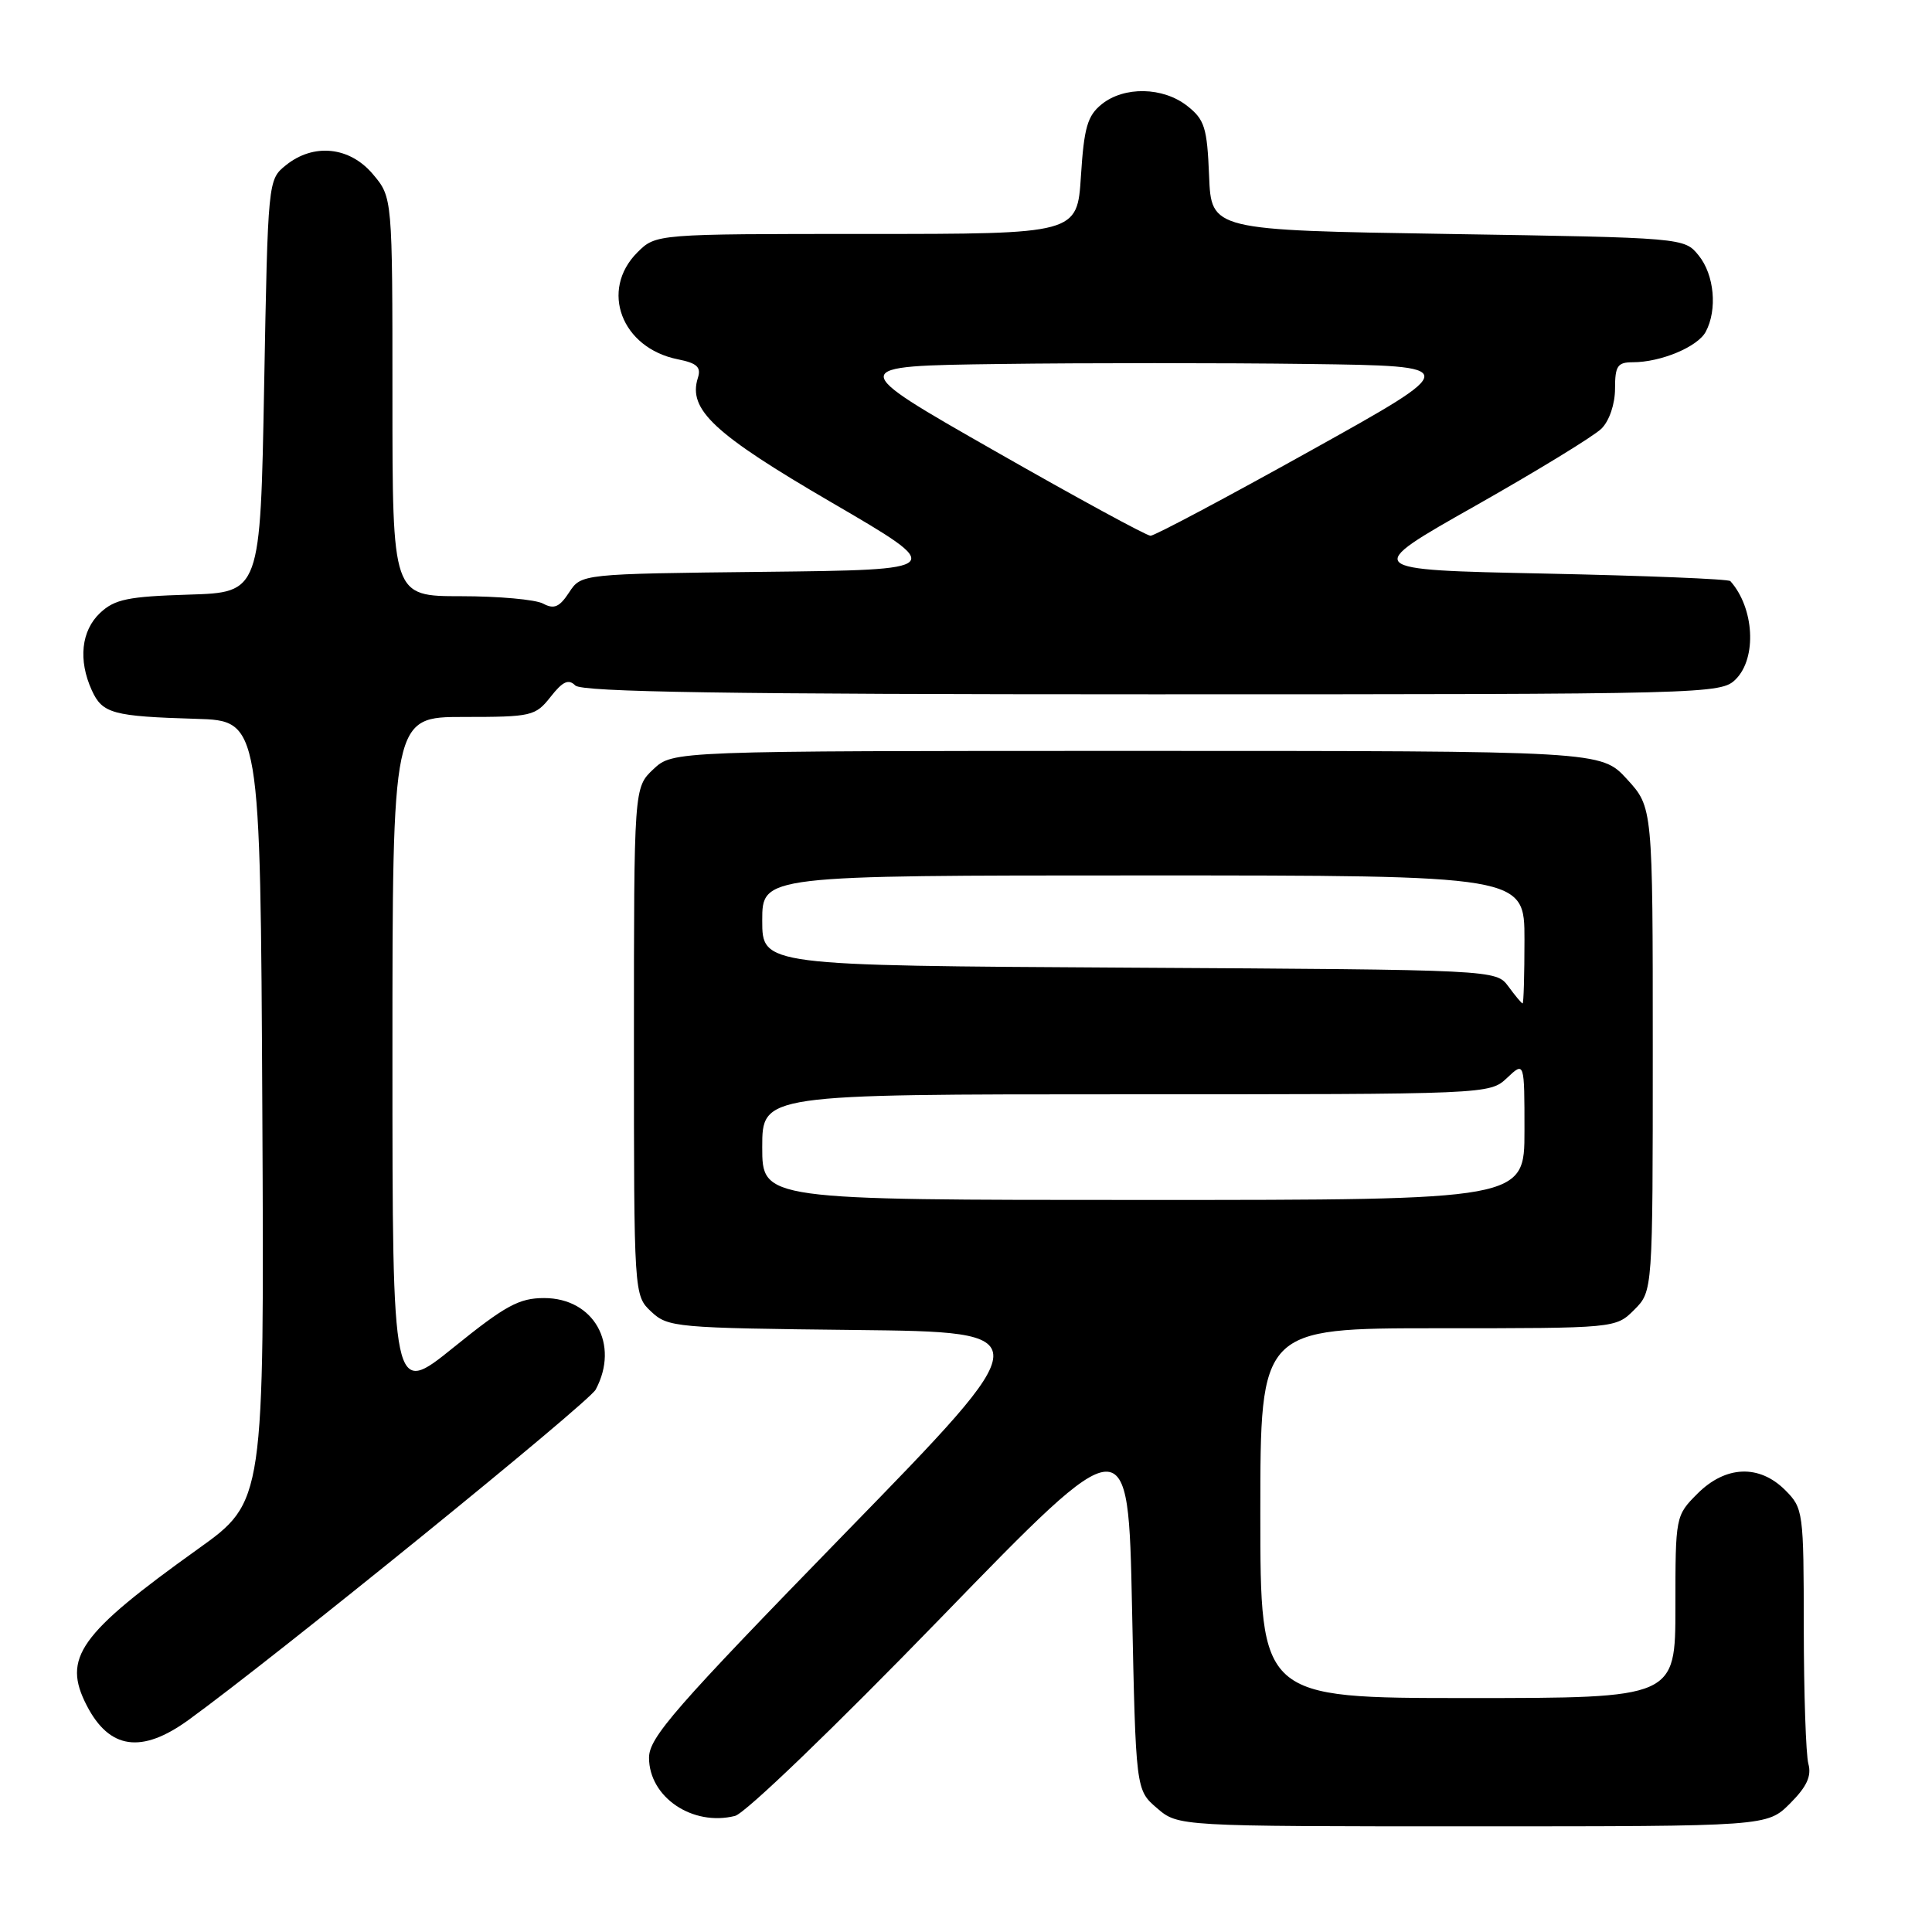 <?xml version="1.0" encoding="UTF-8" standalone="no"?>
<!DOCTYPE svg PUBLIC "-//W3C//DTD SVG 1.1//EN" "http://www.w3.org/Graphics/SVG/1.1/DTD/svg11.dtd" >
<svg xmlns="http://www.w3.org/2000/svg" xmlns:xlink="http://www.w3.org/1999/xlink" version="1.1" viewBox="0 0 256 256">
 <g >
 <path fill="currentColor"
d=" M 237.19 238.97 C 239.41 236.75 240.06 235.34 239.62 233.72 C 239.29 232.50 239.02 224.39 239.01 215.70 C 239.00 200.28 238.94 199.85 236.55 197.45 C 233.10 194.01 228.65 194.19 224.92 197.92 C 222.02 200.83 222.00 200.91 222.00 212.92 C 222.00 225.00 222.00 225.00 194.50 225.00 C 167.00 225.00 167.00 225.00 167.00 200.50 C 167.00 176.00 167.00 176.00 190.55 176.00 C 214.09 176.00 214.09 176.00 216.55 173.55 C 219.00 171.09 219.00 171.09 219.00 139.03 C 219.00 106.97 219.00 106.97 215.58 103.24 C 212.15 99.50 212.15 99.50 150.66 99.50 C 89.16 99.50 89.16 99.50 86.58 101.92 C 84.00 104.35 84.00 104.35 84.00 138.00 C 84.00 171.65 84.00 171.65 86.30 173.81 C 88.50 175.88 89.56 175.97 113.27 176.23 C 137.95 176.50 137.95 176.50 111.97 203.16 C 89.38 226.36 86.00 230.23 86.00 232.91 C 86.00 238.13 91.76 242.03 97.39 240.62 C 98.75 240.28 110.60 228.87 124.64 214.40 C 149.50 188.78 149.50 188.78 150.00 212.98 C 150.50 237.18 150.50 237.18 153.31 239.59 C 156.11 242.00 156.11 242.00 195.13 242.00 C 234.15 242.00 234.15 242.00 237.19 238.97 Z  M 24.97 227.91 C 36.39 219.64 77.99 185.88 78.93 184.13 C 82.14 178.13 78.69 172.00 72.10 172.00 C 68.79 172.00 66.97 172.99 60.10 178.54 C 52.00 185.08 52.00 185.08 52.00 140.04 C 52.00 95.00 52.00 95.00 61.43 95.00 C 70.45 95.00 70.94 94.89 72.96 92.33 C 74.56 90.29 75.33 89.93 76.23 90.83 C 77.10 91.70 96.49 92.00 152.70 92.00 C 226.67 92.00 228.04 91.96 230.00 90.00 C 232.82 87.18 232.45 80.55 229.28 77.00 C 229.04 76.72 217.96 76.28 204.67 76.00 C 180.50 75.50 180.50 75.50 195.46 67.04 C 203.69 62.38 211.23 57.77 212.21 56.79 C 213.25 55.75 214.00 53.53 214.00 51.50 C 214.00 48.49 214.33 48.00 216.35 48.00 C 220.07 48.00 224.95 45.96 226.02 43.96 C 227.58 41.04 227.16 36.42 225.09 33.86 C 223.18 31.50 223.18 31.50 191.84 31.00 C 160.50 30.50 160.50 30.50 160.21 23.29 C 159.95 16.90 159.62 15.85 157.32 14.04 C 154.11 11.51 148.95 11.41 145.97 13.82 C 144.09 15.34 143.64 16.91 143.23 23.32 C 142.74 31.00 142.74 31.00 114.82 31.00 C 86.91 31.00 86.91 31.00 84.45 33.45 C 79.45 38.46 82.35 46.12 89.82 47.61 C 92.37 48.12 92.93 48.65 92.47 50.08 C 91.14 54.28 94.59 57.49 110.19 66.58 C 125.50 75.50 125.50 75.50 101.26 75.77 C 77.02 76.04 77.02 76.04 75.41 78.50 C 74.13 80.45 73.42 80.76 71.96 79.98 C 70.96 79.44 66.05 79.00 61.07 79.00 C 52.00 79.00 52.00 79.00 52.00 52.58 C 52.00 26.15 52.00 26.15 49.41 23.08 C 46.33 19.42 41.54 18.93 37.86 21.91 C 35.51 23.81 35.50 23.91 35.00 51.16 C 34.50 78.50 34.50 78.50 25.02 78.79 C 16.96 79.04 15.20 79.40 13.27 81.21 C 10.76 83.57 10.34 87.47 12.17 91.48 C 13.57 94.55 14.94 94.92 26.00 95.25 C 34.50 95.50 34.50 95.50 34.76 147.23 C 35.02 198.96 35.02 198.96 26.26 205.23 C 10.44 216.55 8.23 219.67 11.50 226.00 C 14.50 231.80 18.76 232.41 24.97 227.91 Z  M 101.00 152.00 C 101.00 145.00 101.00 145.00 149.19 145.00 C 197.28 145.00 197.38 145.00 199.69 142.83 C 202.00 140.65 202.00 140.65 202.00 149.83 C 202.00 159.00 202.00 159.00 151.50 159.00 C 101.00 159.00 101.00 159.00 101.00 152.00 Z  M 199.87 130.71 C 198.23 128.50 198.23 128.50 149.62 128.22 C 101.00 127.94 101.00 127.94 101.00 121.97 C 101.00 116.00 101.00 116.00 151.50 116.00 C 202.00 116.00 202.00 116.00 202.00 124.50 C 202.00 129.18 201.89 132.98 201.75 132.96 C 201.61 132.94 200.76 131.93 199.87 130.71 Z  M 131.79 59.74 C 112.08 48.50 112.08 48.50 132.54 48.23 C 143.79 48.08 162.18 48.08 173.40 48.23 C 193.81 48.50 193.81 48.50 173.60 59.75 C 162.49 65.94 152.97 71.00 152.45 70.99 C 151.93 70.99 142.63 65.93 131.79 59.74 Z "/>
</g>
</svg>